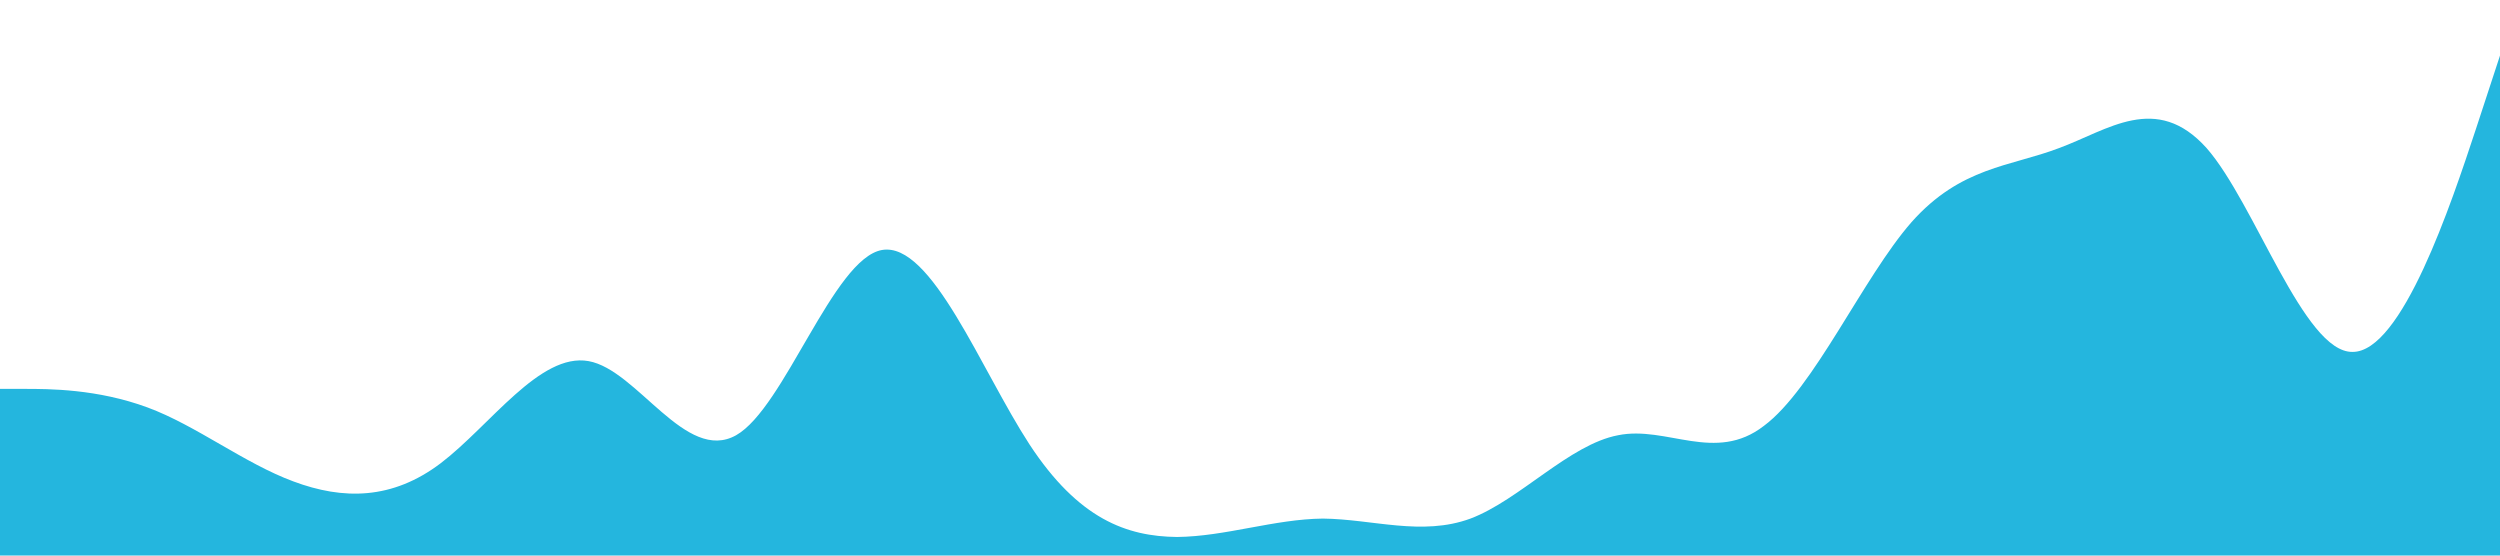 <?xml version="1.0" standalone="no"?>
<svg  xmlns="http://www.w3.org/2000/svg" viewBox="0 0 1440 320">
<path fill="#24b6de" fill-opacity="1" d="M0,224L14.1,224C28.2,224,56,224,85,234.7C112.9,245,141,267,169,277.3C197.6,288,226,288,254,266.7C282.4,245,311,203,339,208C367.1,213,395,267,424,250.7C451.8,235,480,149,508,144C536.5,139,565,213,593,256C621.2,299,649,309,678,309.3C705.9,309,734,299,762,298.7C790.6,299,819,309,847,298.7C875.3,288,904,256,932,250.7C960,245,988,267,1016,245.3C1044.7,224,1073,160,1101,128C1129.4,96,1158,96,1186,85.3C1214.1,75,1242,53,1271,85.3C1298.8,117,1327,203,1355,202.7C1383.5,203,1412,117,1426,74.7L1440,32L1440,320L1425.9,320C1411.8,320,1384,320,1355,320C1327.1,320,1299,320,1271,320C1242.4,320,1214,320,1186,320C1157.6,320,1129,320,1101,320C1072.9,320,1045,320,1016,320C988.2,320,960,320,932,320C903.5,320,875,320,847,320C818.8,320,791,320,762,320C734.1,320,706,320,678,320C649.4,320,621,320,593,320C564.7,320,536,320,508,320C480,320,452,320,424,320C395.3,320,367,320,339,320C310.6,320,282,320,254,320C225.9,320,198,320,169,320C141.2,320,113,320,85,320C56.5,320,28,320,14,320L0,320Z"></path></svg>